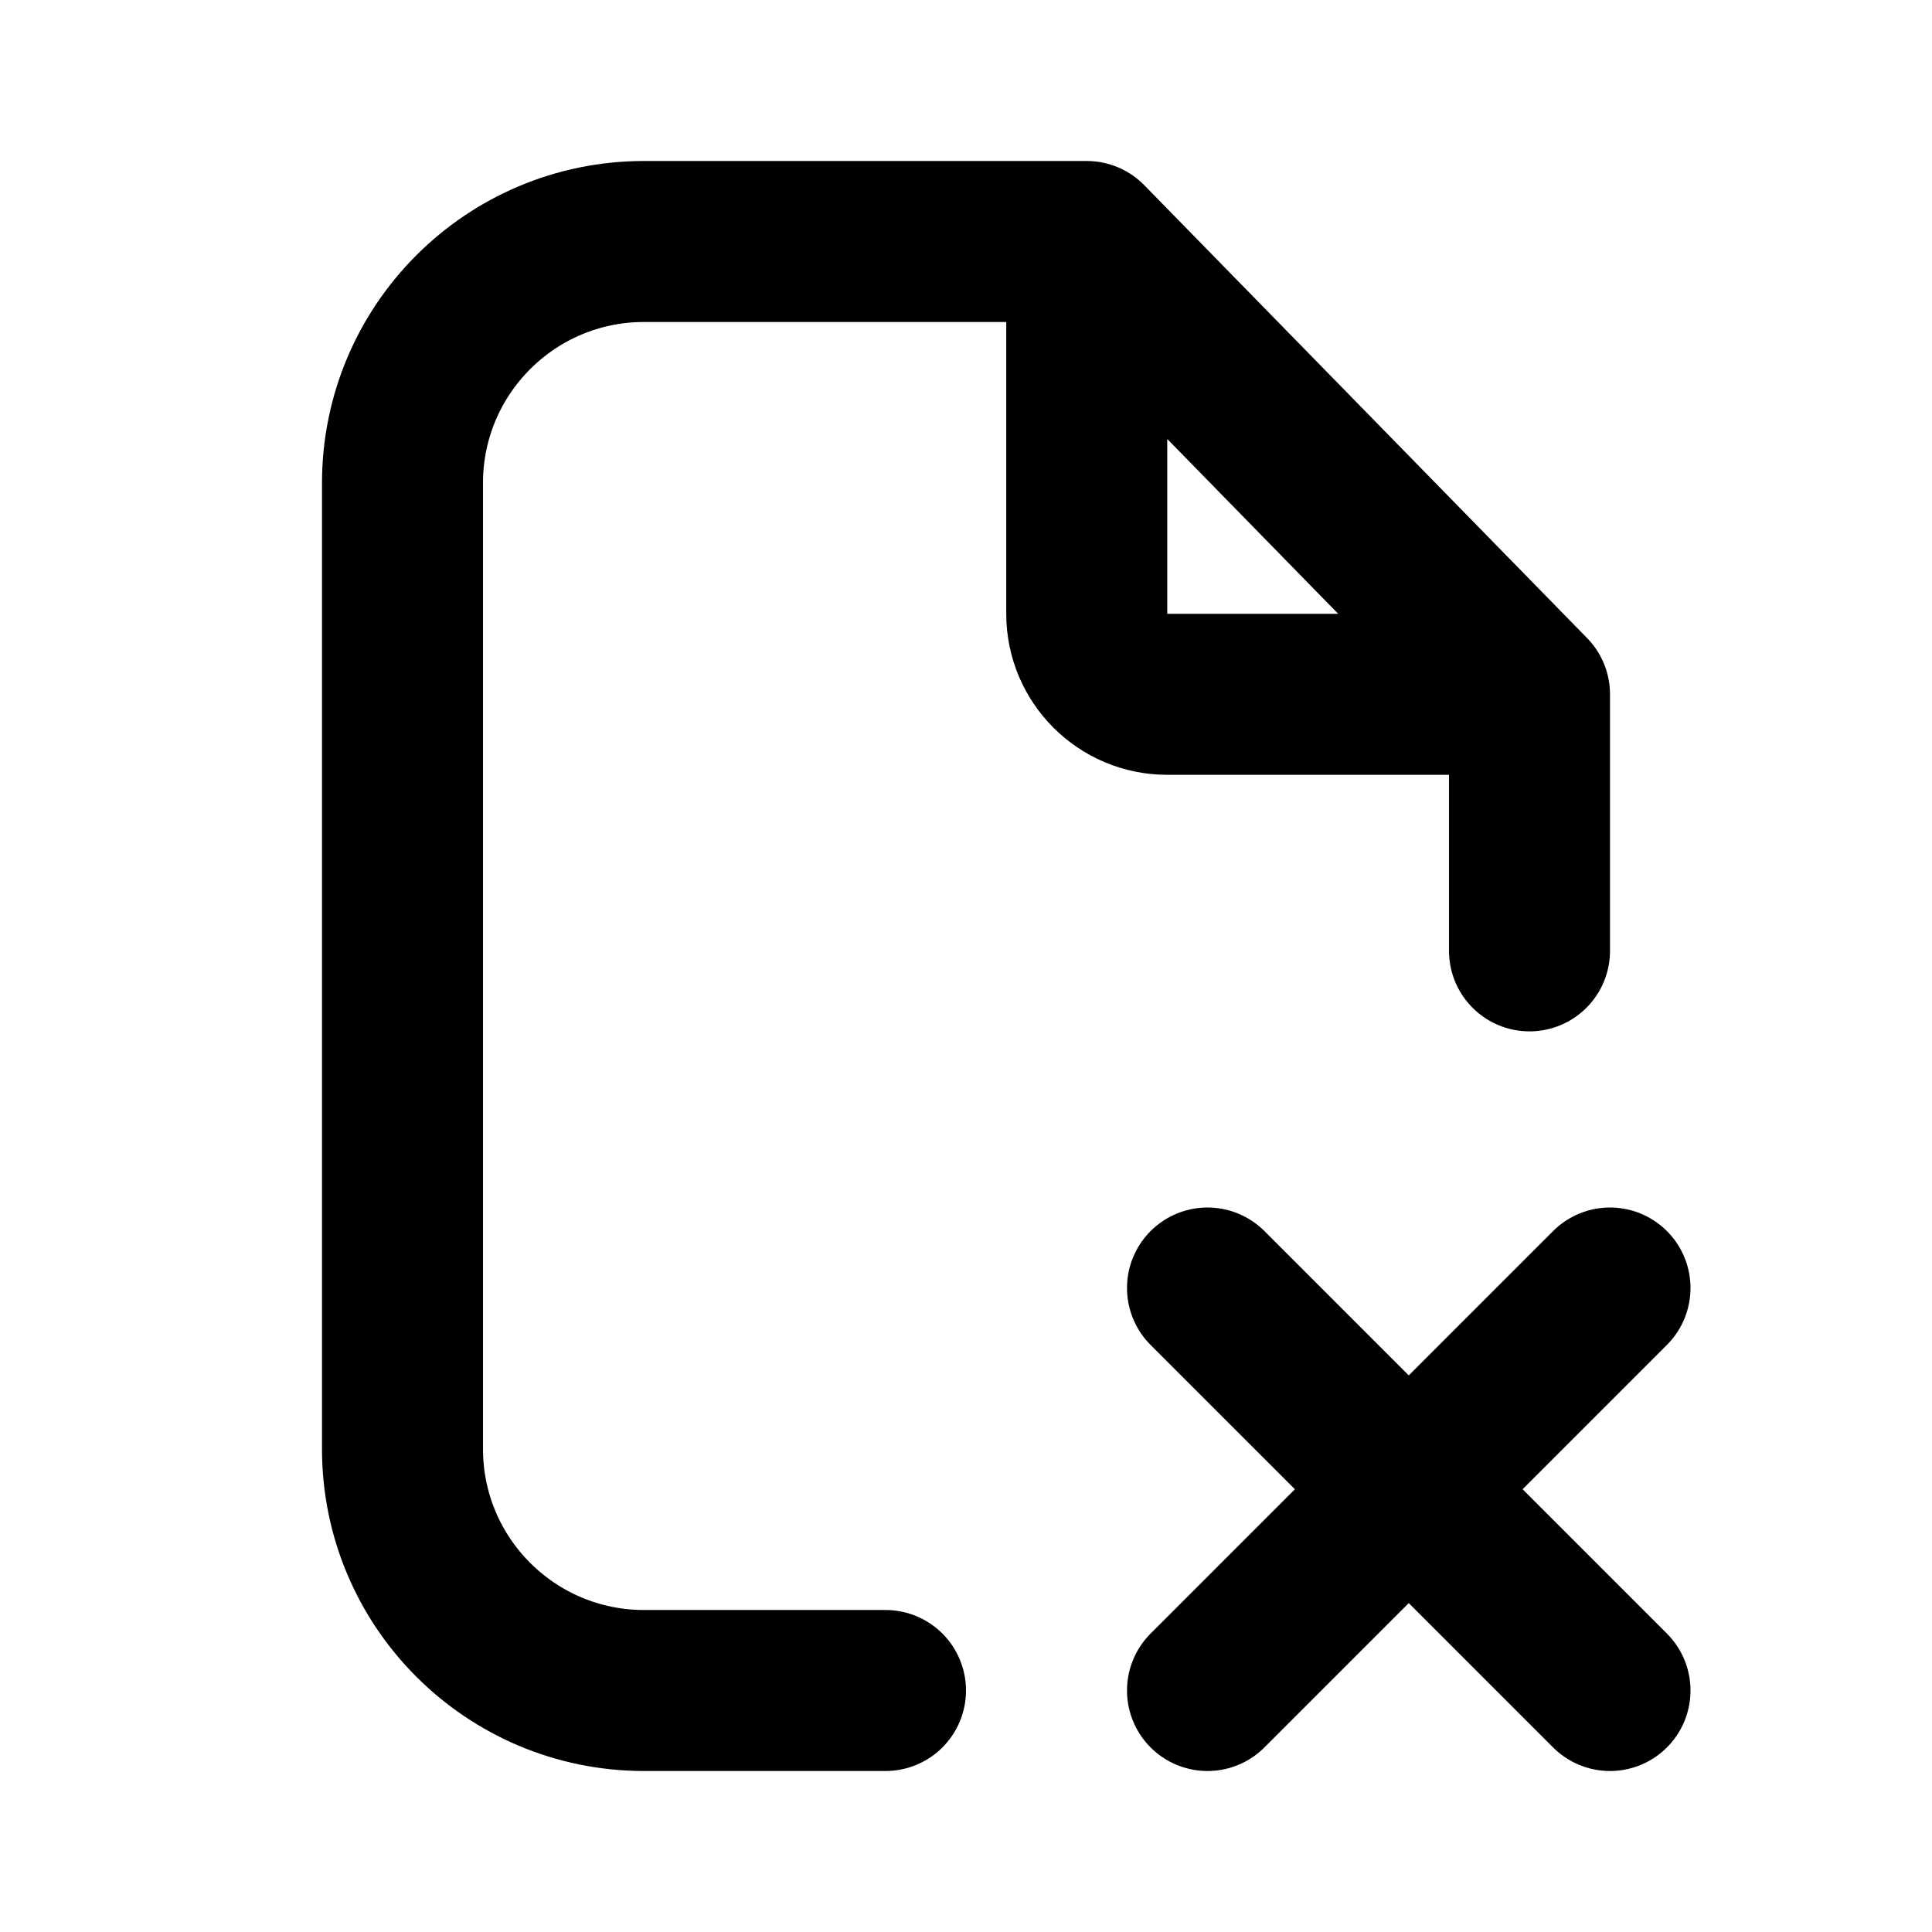 <?xml version="1.0" encoding="utf-8"?><!-- Uploaded to: SVG Repo, www.svgrepo.com, Generator: SVG Repo Mixer Tools -->
<svg width="800px" height="800px" viewBox="0 0 24 24" fill="none" xmlns="http://www.w3.org/2000/svg">
<path d="M13.5 3H12H8C6.343 3 5 4.343 5 6V18C5 19.657 6.343 21 8 21H11M13.5 3L19 8.625M13.5 3V7.625C13.5 8.177 13.948 8.625 14.5 8.625H19M19 8.625V11.812" stroke="#000000" stroke-width="2" stroke-linecap="round" stroke-linejoin="round"/>
<path d="M15 16L17.5 18.5M20 21L17.5 18.5M17.5 18.5L20 16M17.5 18.5L15 21" stroke="#000000" stroke-width="2" stroke-linecap="round" stroke-linejoin="round"/>
<rect fill="none"/>
</svg>